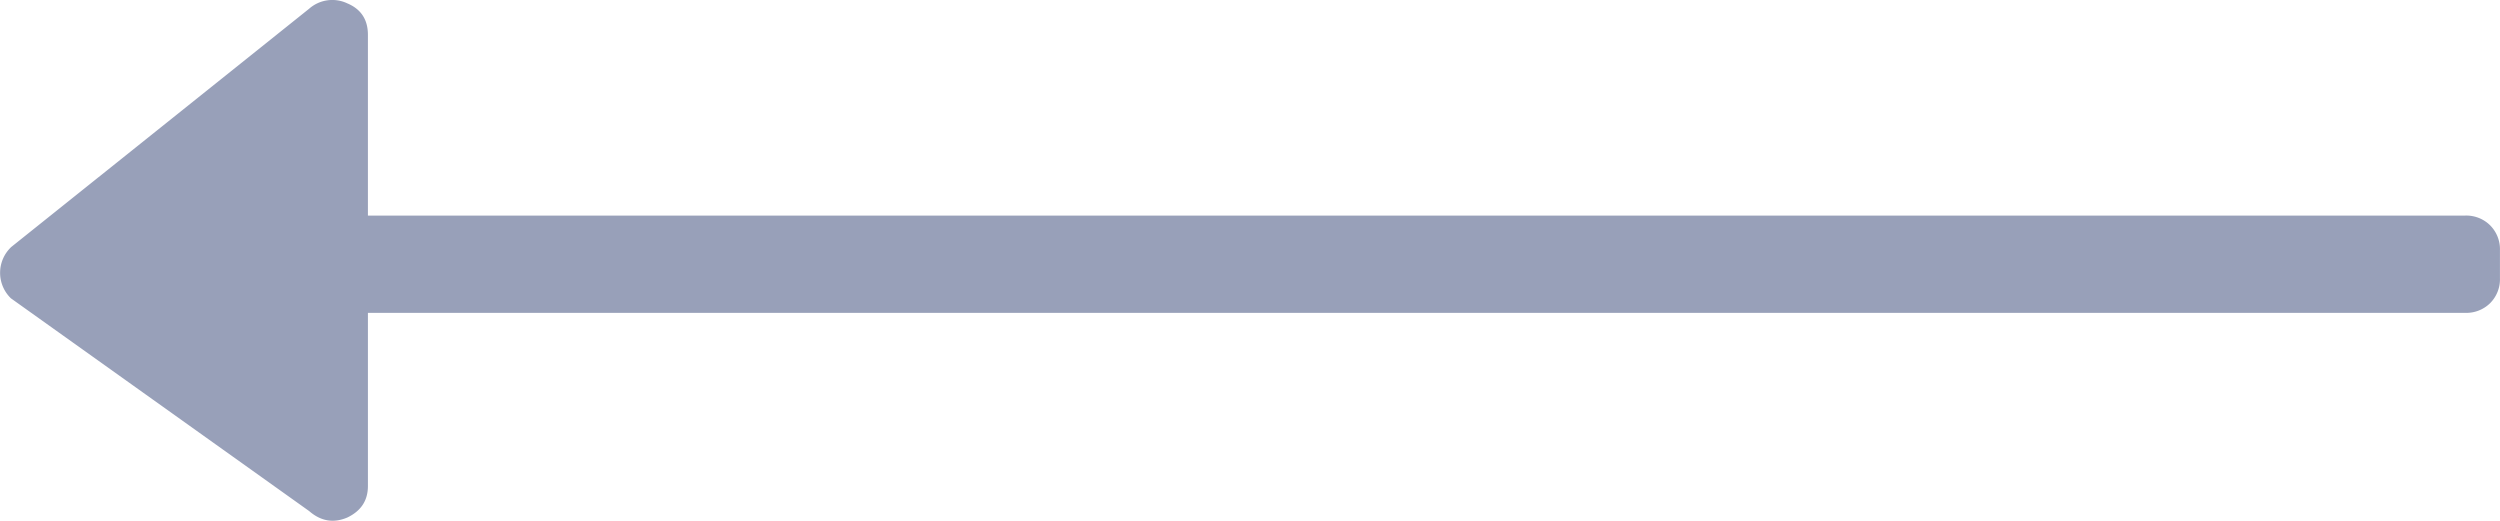 <svg xmlns="http://www.w3.org/2000/svg" width="48" height="10" viewBox="0 0 48 10"><g><g><path fill="#98a0b9" d="M.21 4.747L5.936.167a.672.672 0 0 1 .731-.103c.265.111.397.313.397.605v3.47h40.266a.65.65 0 0 1 .48.187.65.65 0 0 1 .189.48v.534a.65.65 0 0 1-.188.48.652.652 0 0 1-.48.187H7.064v3.324c0 .28-.133.48-.397.606-.265.112-.508.07-.732-.125L.21 5.728a.681.681 0 0 1 0-.98z"/></g></g></svg>